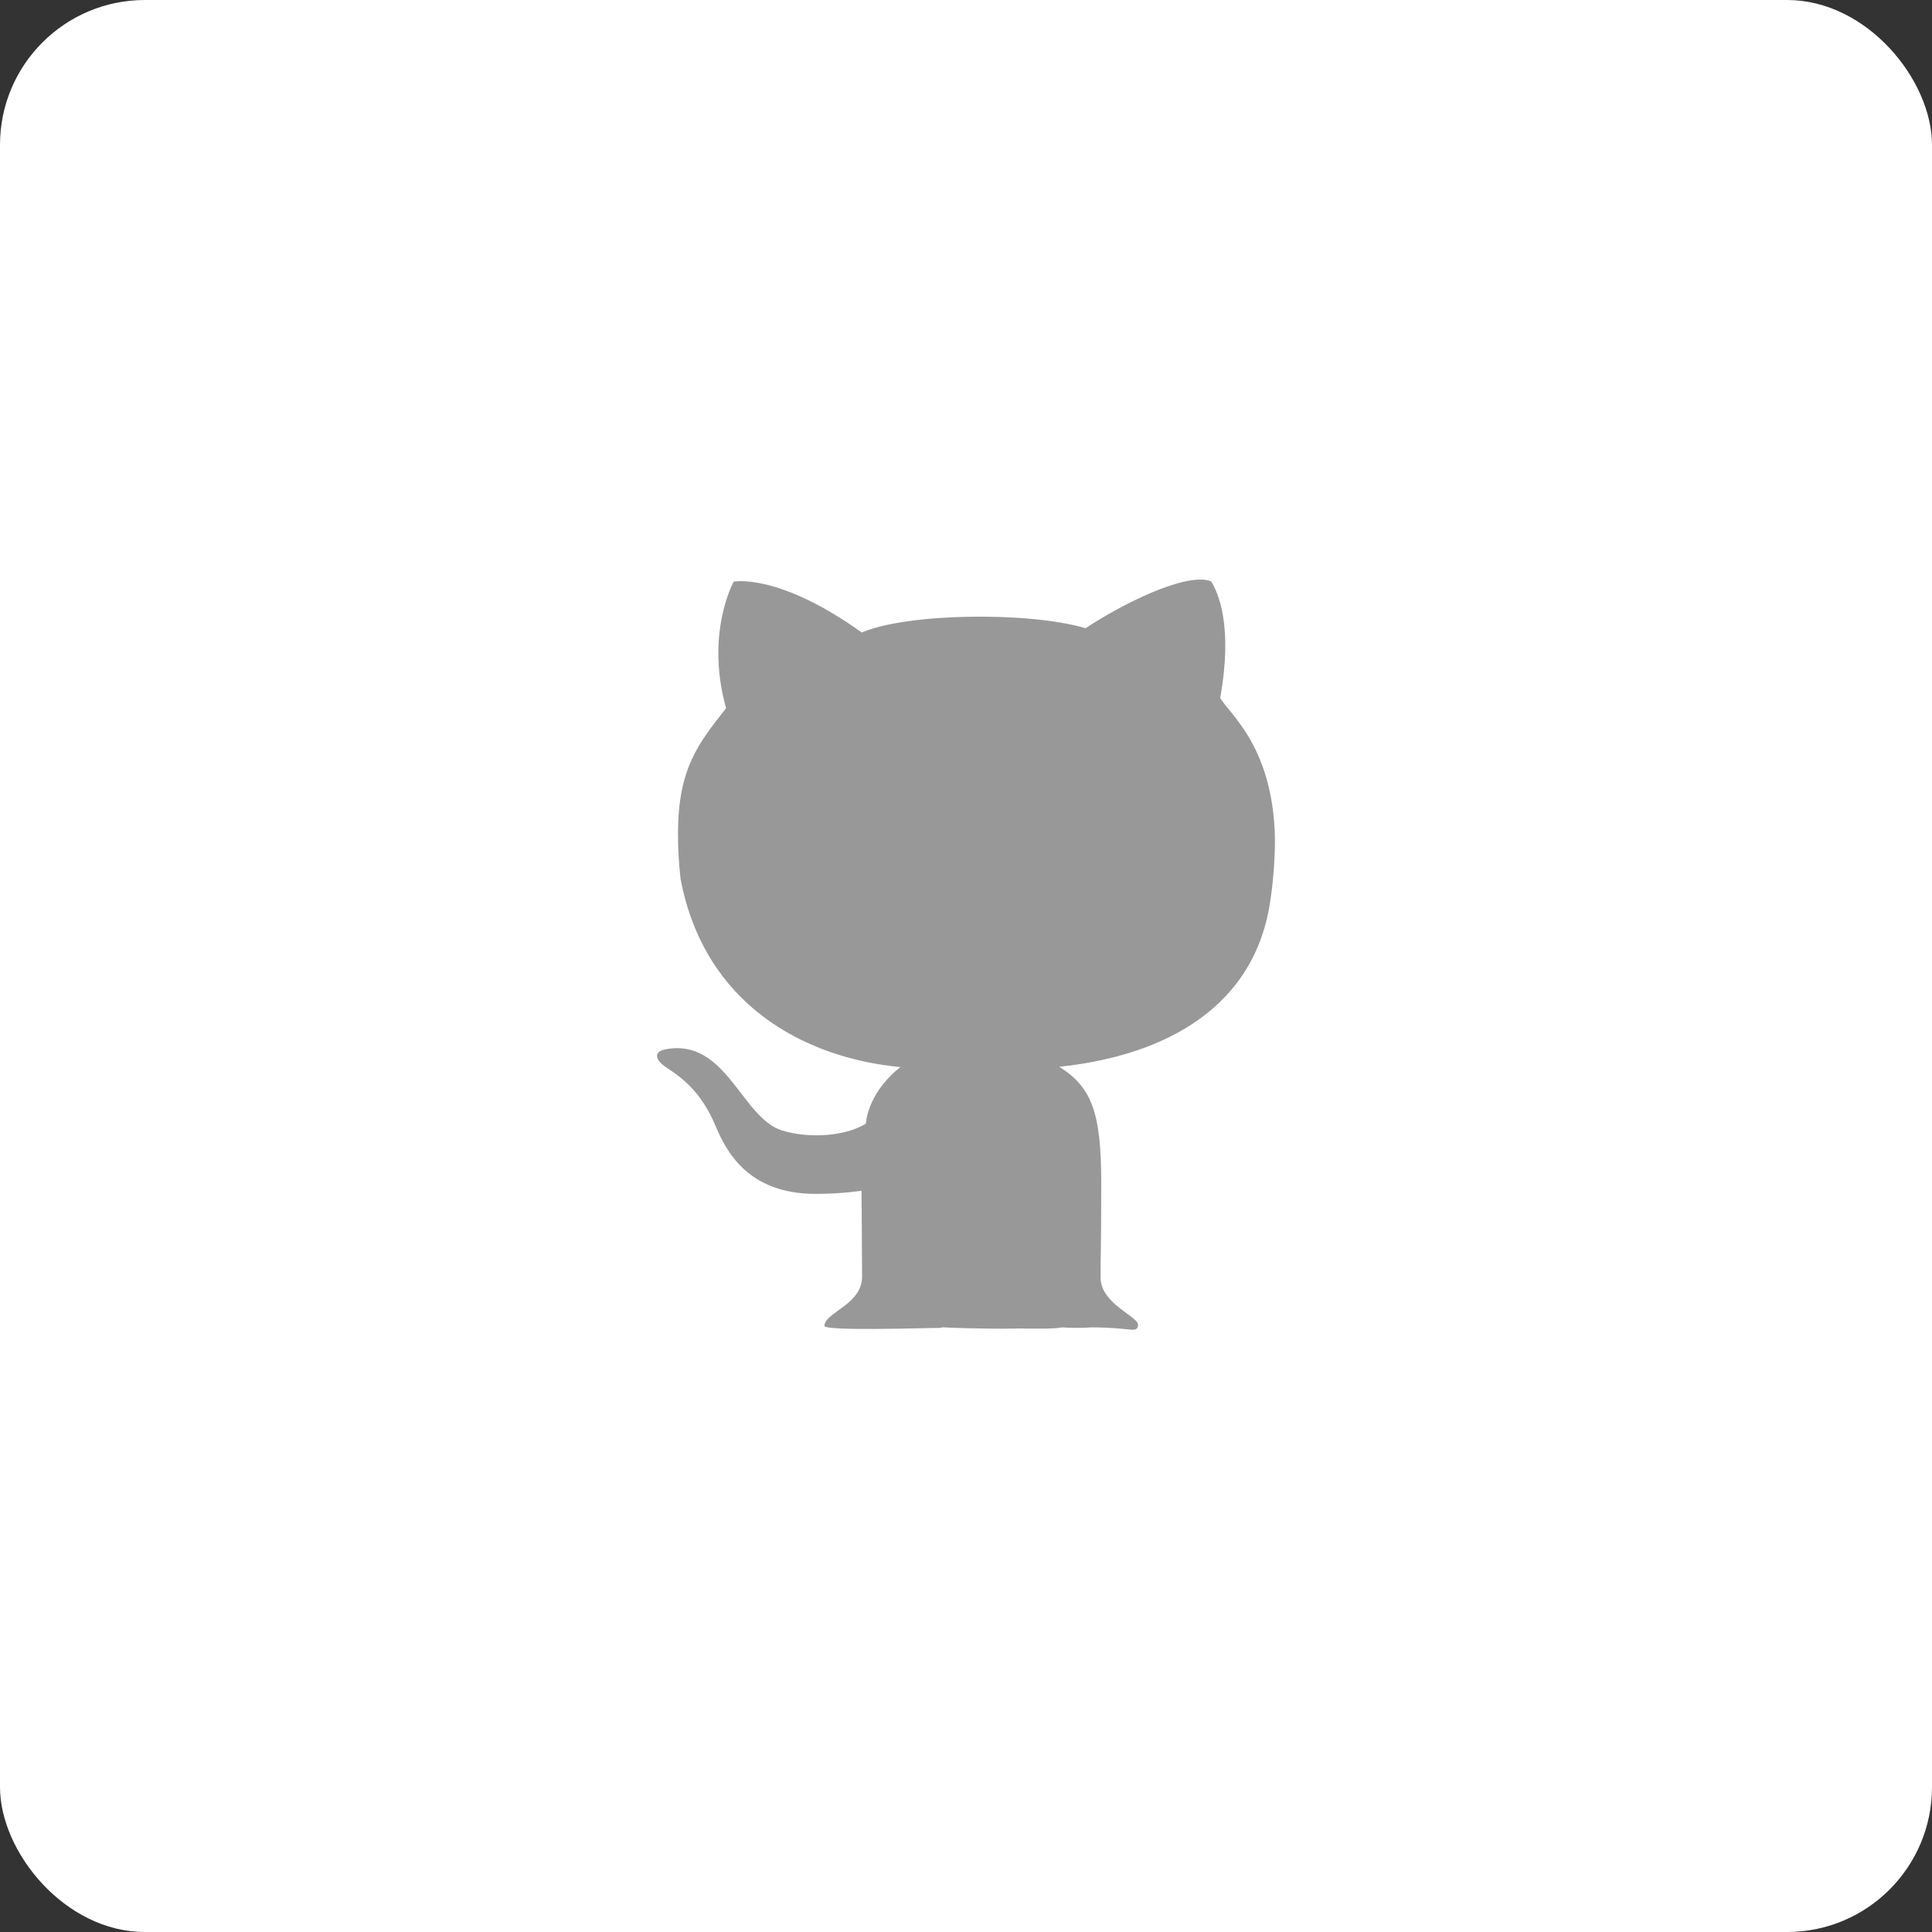 <svg width="40" height="40" viewBox="0 0 40 40" fill="none" xmlns="http://www.w3.org/2000/svg">
<rect x="0" y="0" width="40" height="40" fill="#333333" stroke="none"/>
<rect width="40" height="40" rx="3" fill="white"/>
<g clip-path="url(#clip0)">
<path d="M26.291 18.709C26.351 18.334 26.388 17.922 26.397 17.46C26.394 15.479 25.445 14.778 25.263 14.45C25.532 12.949 25.219 12.266 25.073 12.033C24.536 11.842 23.204 12.525 22.476 13.006C21.29 12.658 18.782 12.692 17.842 13.095C16.107 11.853 15.19 12.043 15.19 12.043C15.19 12.043 14.596 13.106 15.033 14.663C14.462 15.39 14.037 15.904 14.037 17.268C14.037 17.595 14.057 17.904 14.091 18.201C14.583 20.786 16.631 21.901 18.643 22.093C18.34 22.323 17.977 22.758 17.926 23.263C17.546 23.509 16.781 23.59 16.186 23.403C15.352 23.14 15.033 21.488 13.784 21.724C13.514 21.775 13.568 21.953 13.802 22.105C14.182 22.351 14.54 22.658 14.816 23.314C15.029 23.818 15.475 24.718 16.885 24.718C17.445 24.718 17.837 24.652 17.837 24.652C17.837 24.652 17.848 25.936 17.848 26.436C17.848 27.012 17.07 27.174 17.07 27.451C17.07 27.561 19.098 27.495 19.305 27.495C19.713 27.495 19.505 27.51 19.472 26.559C19.472 26.083 19.773 24.549 19.773 24.269C19.773 23.657 19.129 23.469 19.129 23.469C19.129 23.469 19.169 26.736 19.05 27.174C18.91 27.689 18.118 26.831 18.118 27.06C18.118 27.402 18.837 27.493 20.675 27.509C21.377 27.482 20.842 24.185 20.842 24.185L20.438 23.386C20.438 23.386 20.441 24.853 20.431 25.523C20.422 26.218 18.619 27.498 20.762 27.51C21.707 27.482 22.313 27.611 22.313 27.174C22.313 26.921 21.282 27.361 21.282 26.675V23.515C20.762 24.718 20.437 24.652 20.437 24.652L19.94 26.742C19.94 26.742 20.926 27.595 22.595 27.482C23.433 27.482 23.532 27.614 23.562 27.439C23.592 27.263 22.793 27.003 22.786 26.458C22.782 26.126 22.8 25.932 22.8 24.488C22.8 23.045 22.607 22.511 21.931 22.086C23.89 21.884 25.925 21.01 26.291 18.709Z" fill="#989898"/>
</g>
<defs>
<clipPath id="clip0">
<rect width="16" height="16" fill="white" transform="translate(12 12)"/>
</clipPath>
</defs>
</svg>
